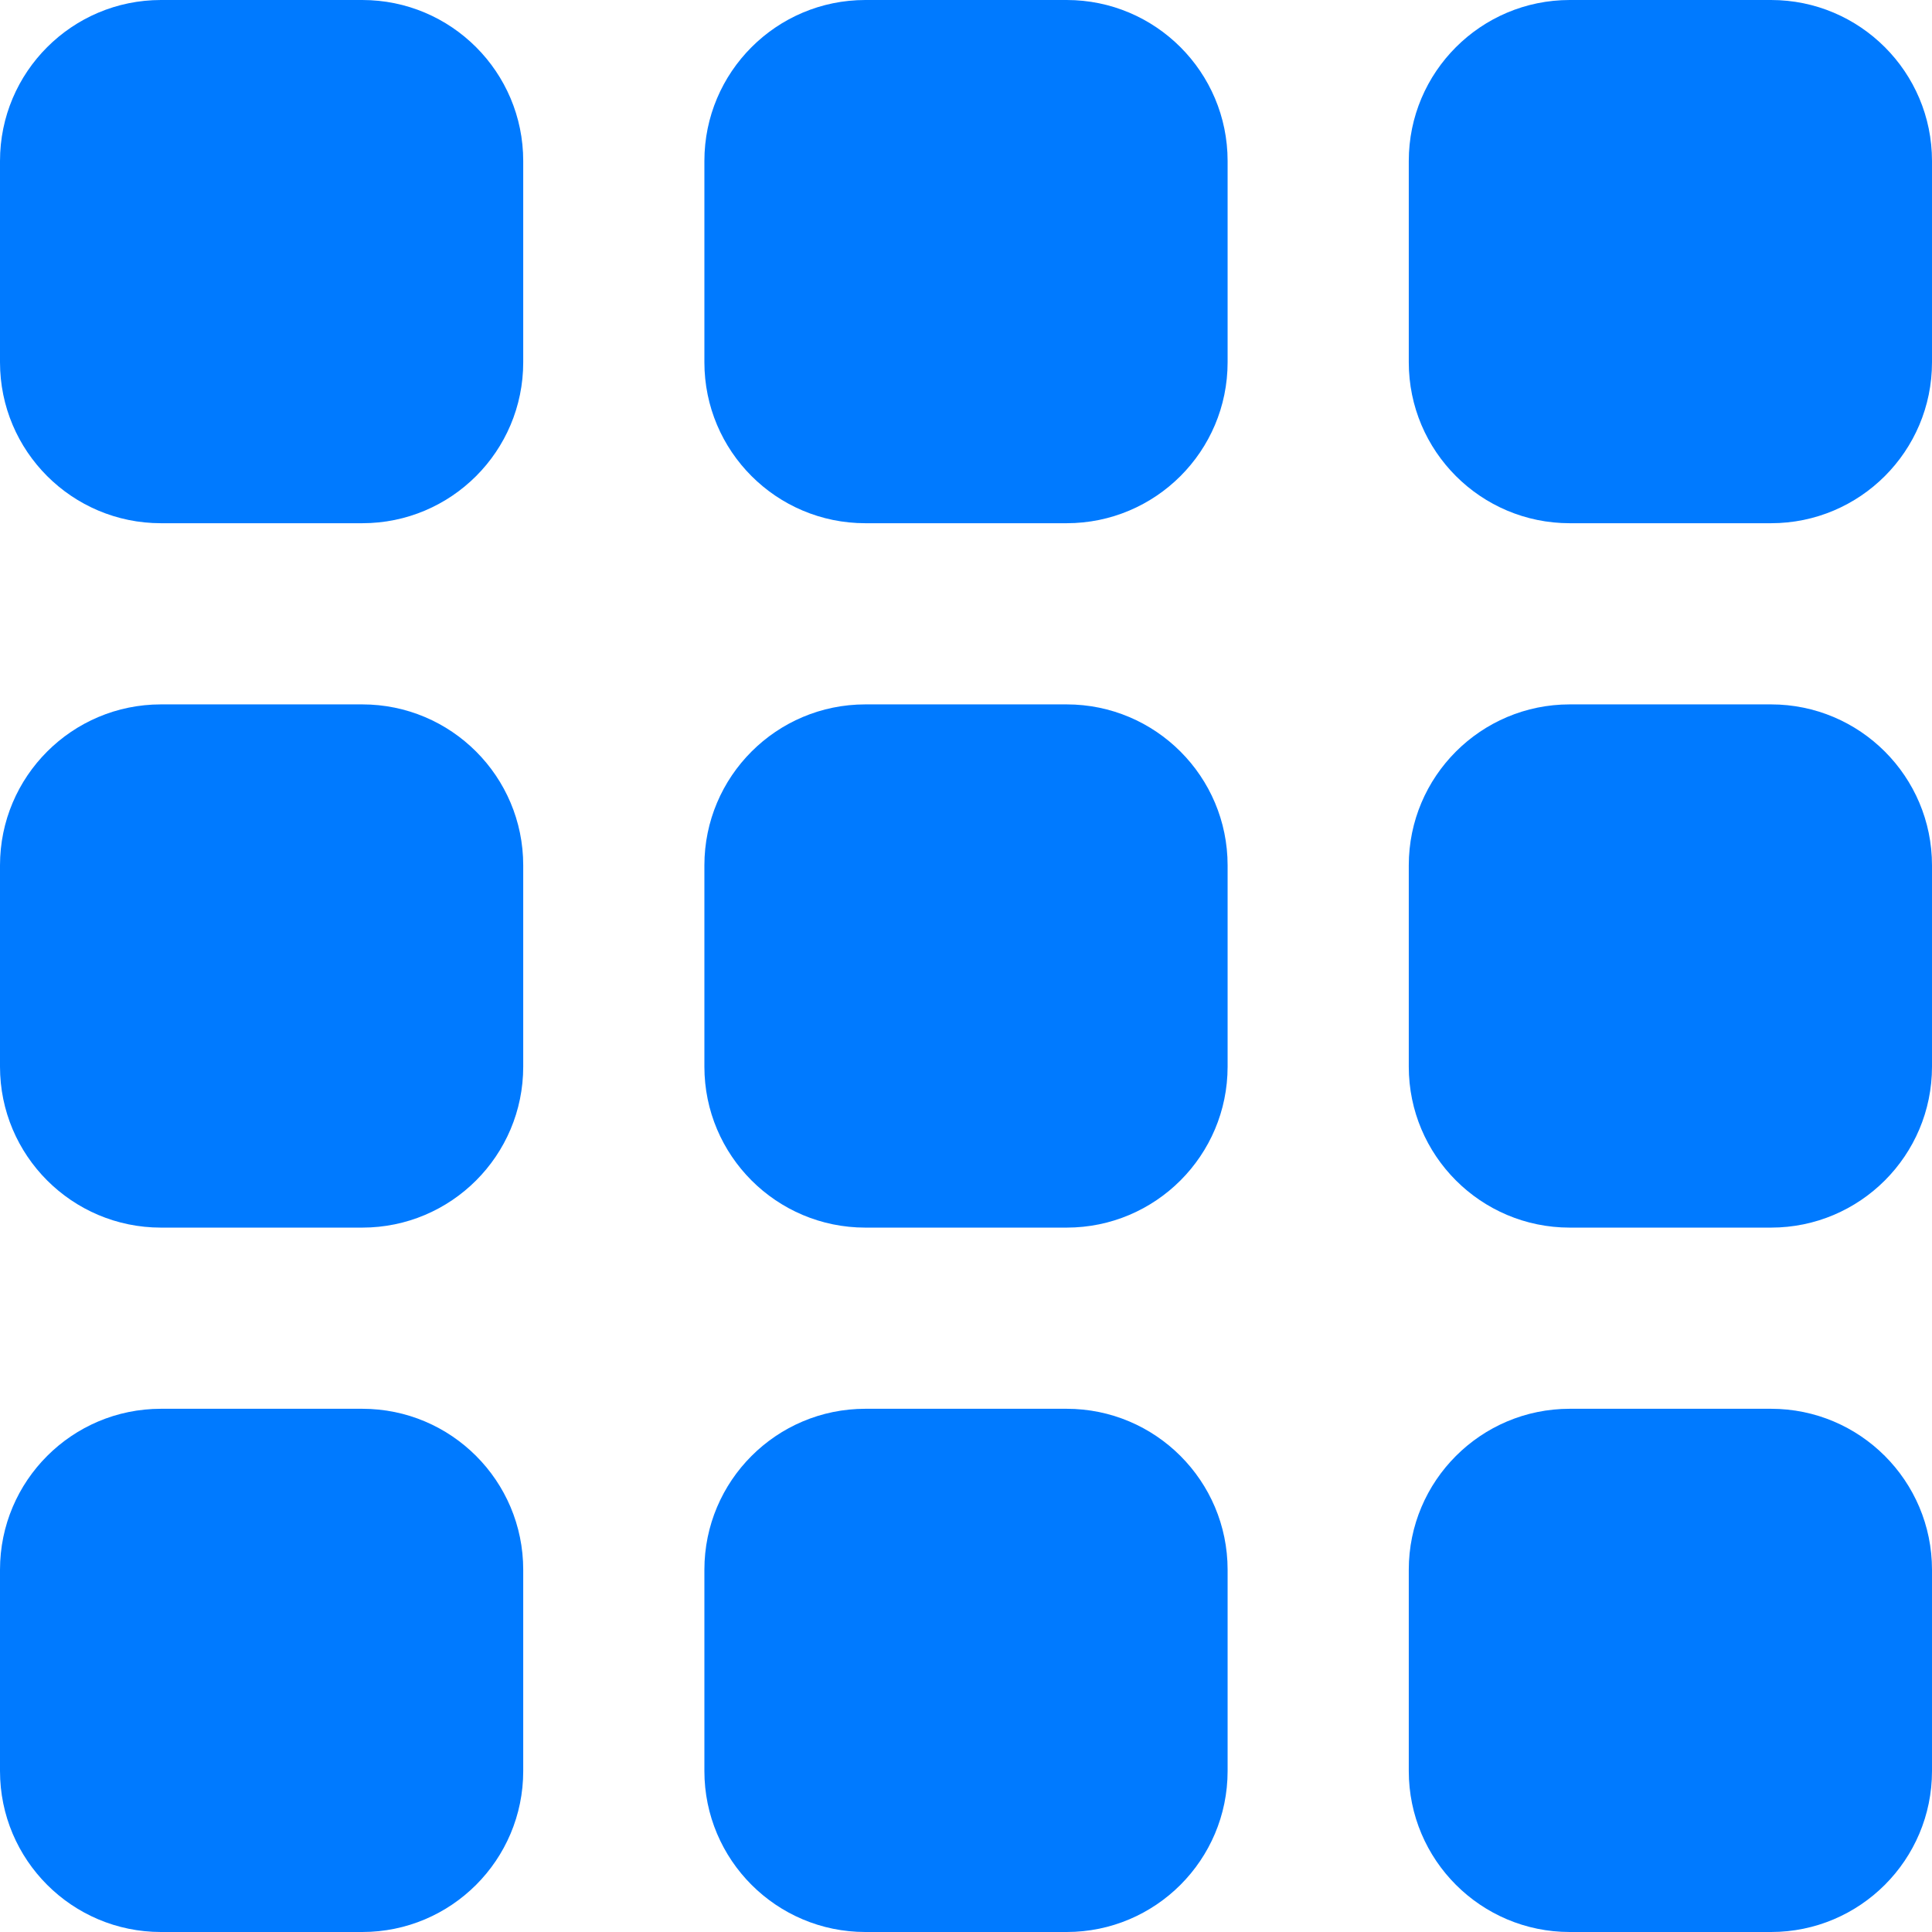 <svg width="22" height="22" viewBox="0 0 22 22" fill="none" xmlns="http://www.w3.org/2000/svg">
<g clip-path="url(#clip0_7_763)">
<path d="M1.833 16.042H4.125C5.138 16.042 5.958 16.863 5.958 17.875V20.167C5.958 21.179 5.138 22 4.125 22H1.833C0.821 22 0 21.179 0 20.167V17.875C0 16.863 0.821 16.042 1.833 16.042Z" fill="#007AFF"/>
<path d="M17.875 16.042H20.167C21.179 16.042 22 16.863 22 17.875V20.167C22 21.179 21.179 22 20.167 22H17.875C16.863 22 16.042 21.179 16.042 20.167V17.875C16.042 16.863 16.863 16.042 17.875 16.042Z" fill="#007AFF"/>
<path d="M1.833 8.021H4.125C5.138 8.021 5.958 8.842 5.958 9.854V12.146C5.958 13.158 5.138 13.979 4.125 13.979H1.833C0.821 13.979 0 13.158 0 12.146V9.854C0 8.842 0.821 8.021 1.833 8.021Z" fill="#007AFF"/>
<path d="M17.875 8.021H20.167C21.179 8.021 22 8.842 22 9.854V12.146C22 13.158 21.179 13.979 20.167 13.979H17.875C16.863 13.979 16.042 13.158 16.042 12.146V9.854C16.042 8.842 16.863 8.021 17.875 8.021Z" fill="#007AFF"/>
<path d="M1.833 0H4.125C5.138 0 5.958 0.821 5.958 1.833V4.125C5.958 5.138 5.138 5.958 4.125 5.958H1.833C0.821 5.958 0 5.138 0 4.125V1.833C0 0.821 0.821 0 1.833 0Z" fill="#007AFF"/>
<path d="M9.854 16.042H12.146C13.158 16.042 13.979 16.863 13.979 17.875V20.167C13.979 21.179 13.158 22 12.146 22H9.854C8.842 22 8.021 21.179 8.021 20.167V17.875C8.021 16.863 8.842 16.042 9.854 16.042Z" fill="#007AFF"/>
<path d="M9.854 8.021H12.146C13.158 8.021 13.979 8.842 13.979 9.854V12.146C13.979 13.158 13.158 13.979 12.146 13.979H9.854C8.842 13.979 8.021 13.158 8.021 12.146V9.854C8.021 8.842 8.842 8.021 9.854 8.021Z" fill="#007AFF"/>
<path d="M9.854 0H12.146C13.158 0 13.979 0.821 13.979 1.833V4.125C13.979 5.138 13.158 5.958 12.146 5.958H9.854C8.842 5.958 8.021 5.138 8.021 4.125V1.833C8.021 0.821 8.842 0 9.854 0Z" fill="#007AFF"/>
<path d="M17.875 0H20.167C21.179 0 22 0.821 22 1.833V4.125C22 5.138 21.179 5.958 20.167 5.958H17.875C16.863 5.958 16.042 5.138 16.042 4.125V1.833C16.042 0.821 16.863 0 17.875 0Z" fill="#007AFF"/>
</g>
<defs>
<clipPath id="clip0_7_763">
<rect width="22" height="22" fill="white"/>
</clipPath>
</defs>
</svg>
